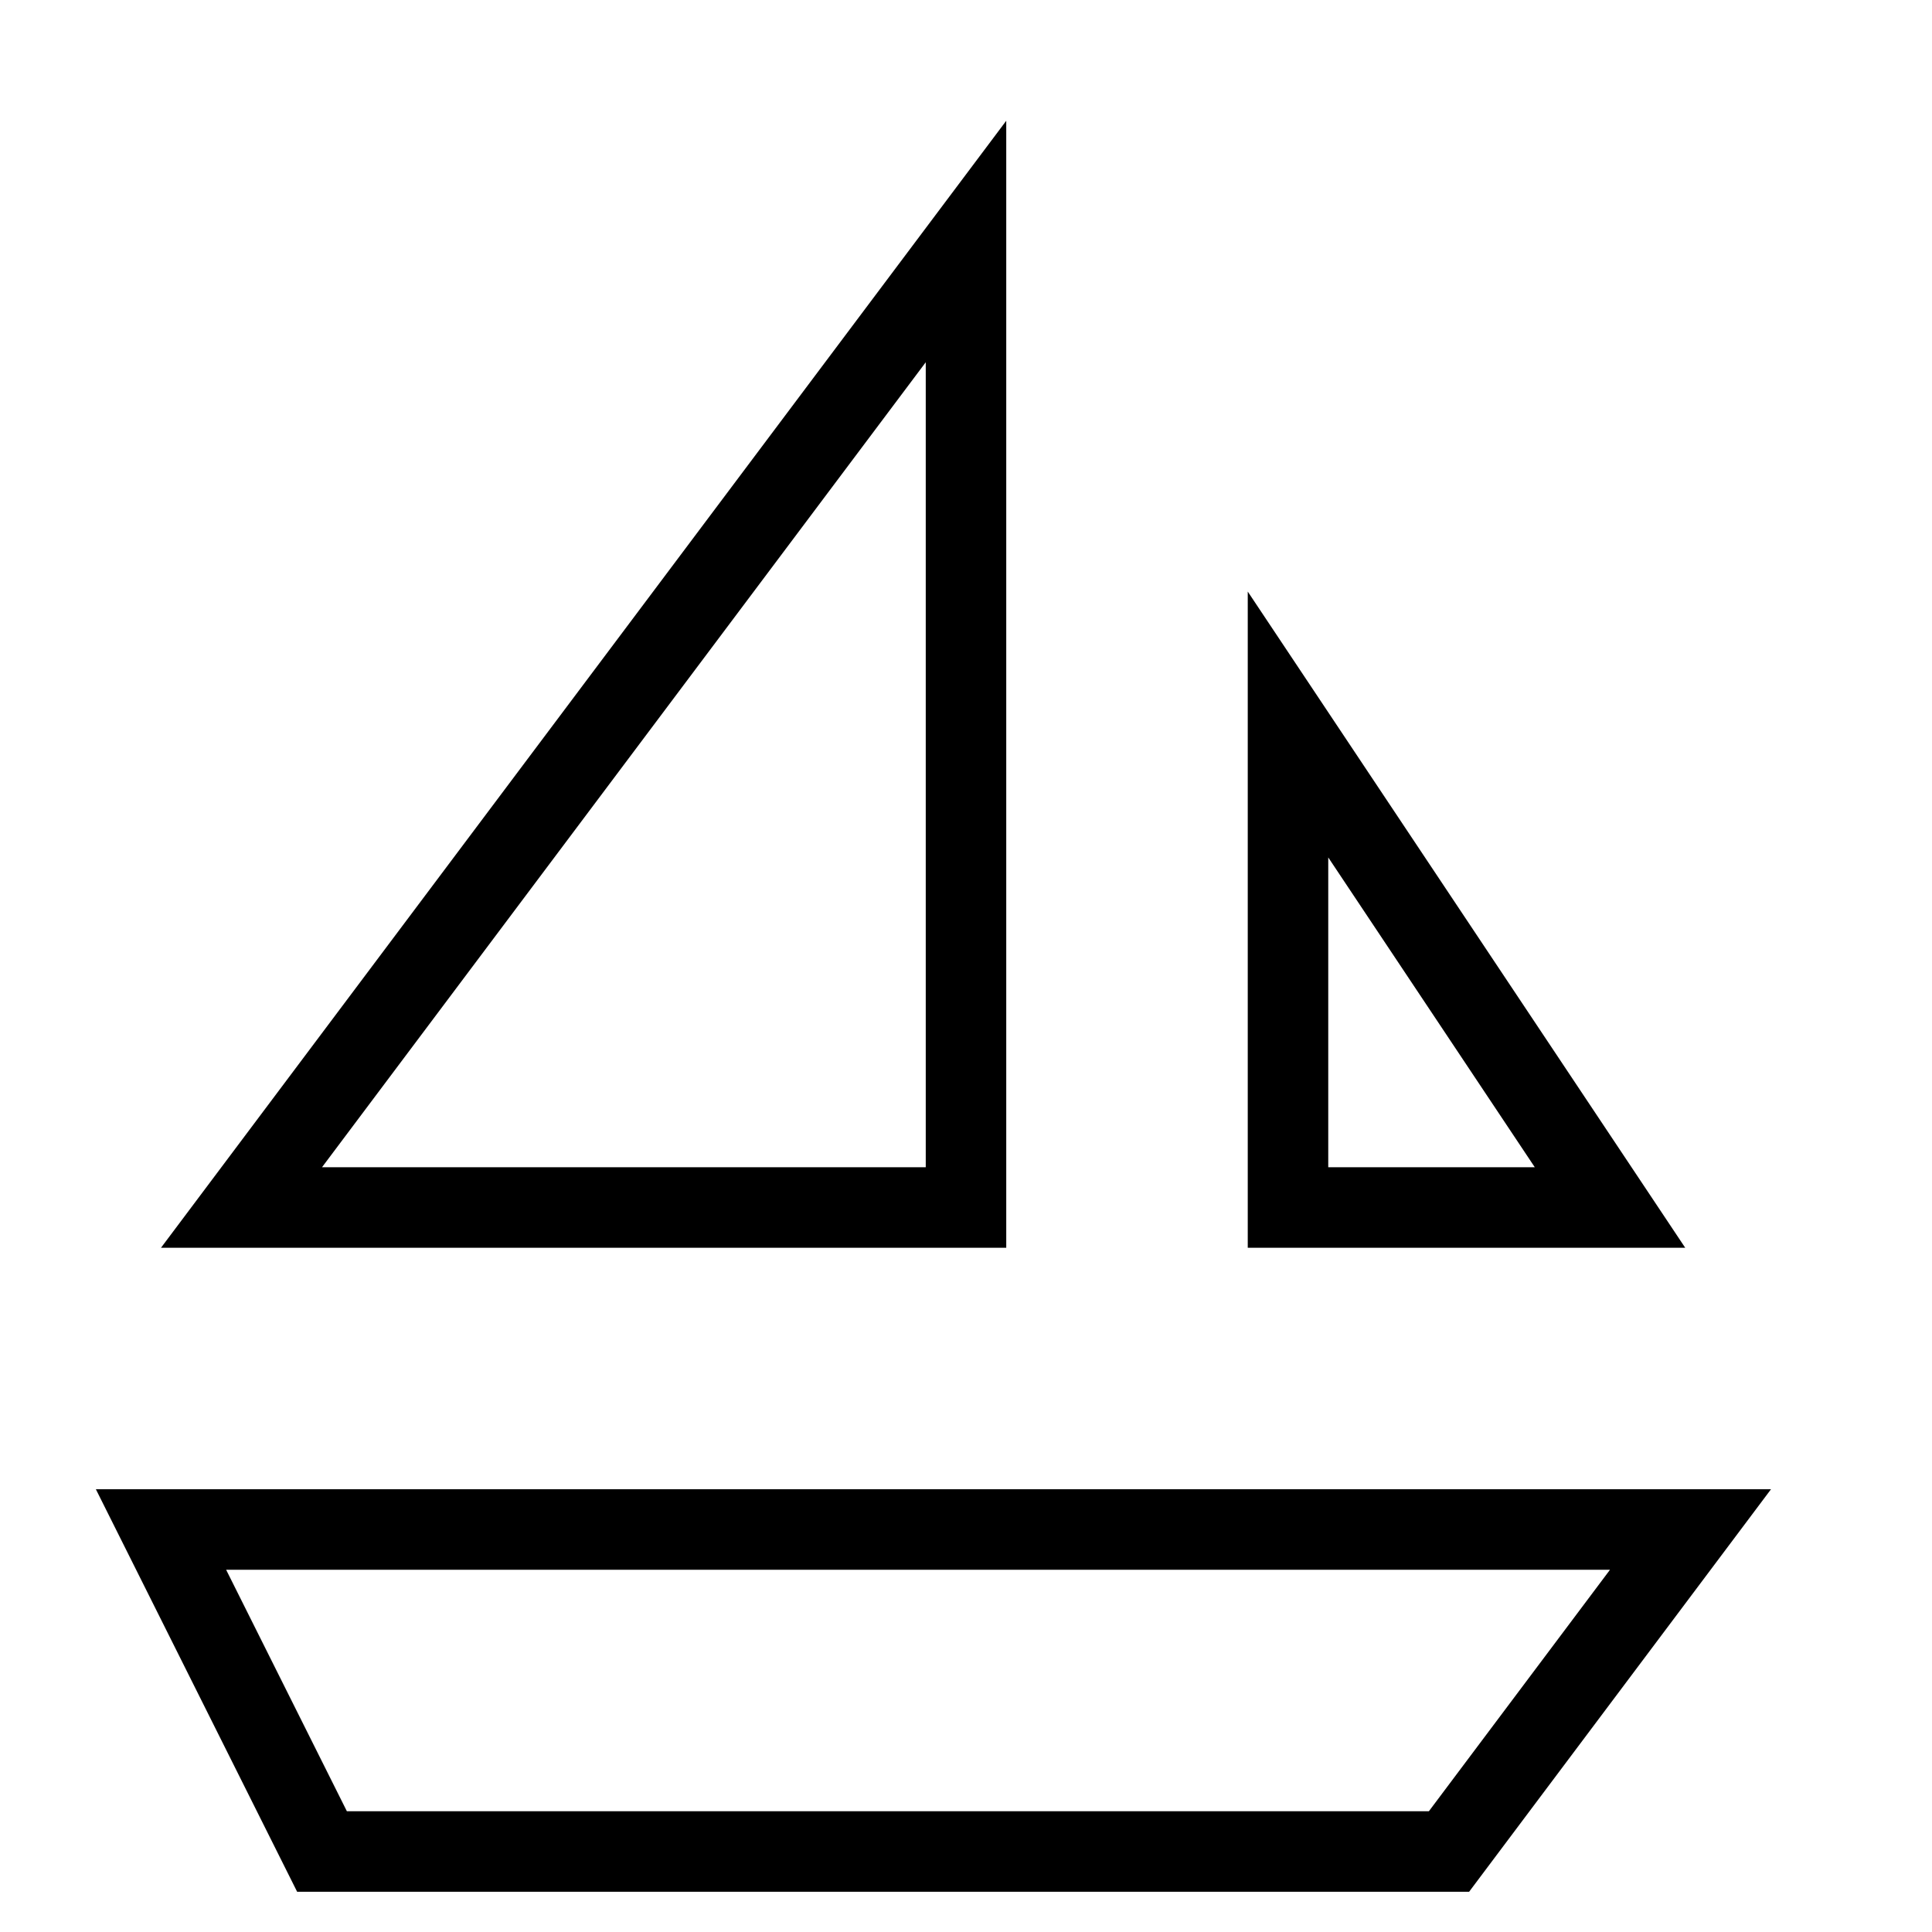 <svg id="nc_icon" xmlns="http://www.w3.org/2000/svg" xml:space="preserve" viewBox="0 0 24 24"><g fill="none" class="nc-icon-wrapper"><path stroke="currentColor" stroke-linecap="square" stroke-miterlimit="10" d="M18 23H4l-2-4h19z" data-color="color-2" vector-effect="non-scaling-stroke"/><path stroke="currentColor" stroke-linecap="square" stroke-miterlimit="10" d="M16 9v6h4z" vector-effect="non-scaling-stroke"/><path d="M16 9v6h4z" data-stroke="none"/><path stroke="currentColor" stroke-linecap="square" stroke-miterlimit="10" d="M3 15h9V3z" vector-effect="non-scaling-stroke"/></g></svg>
